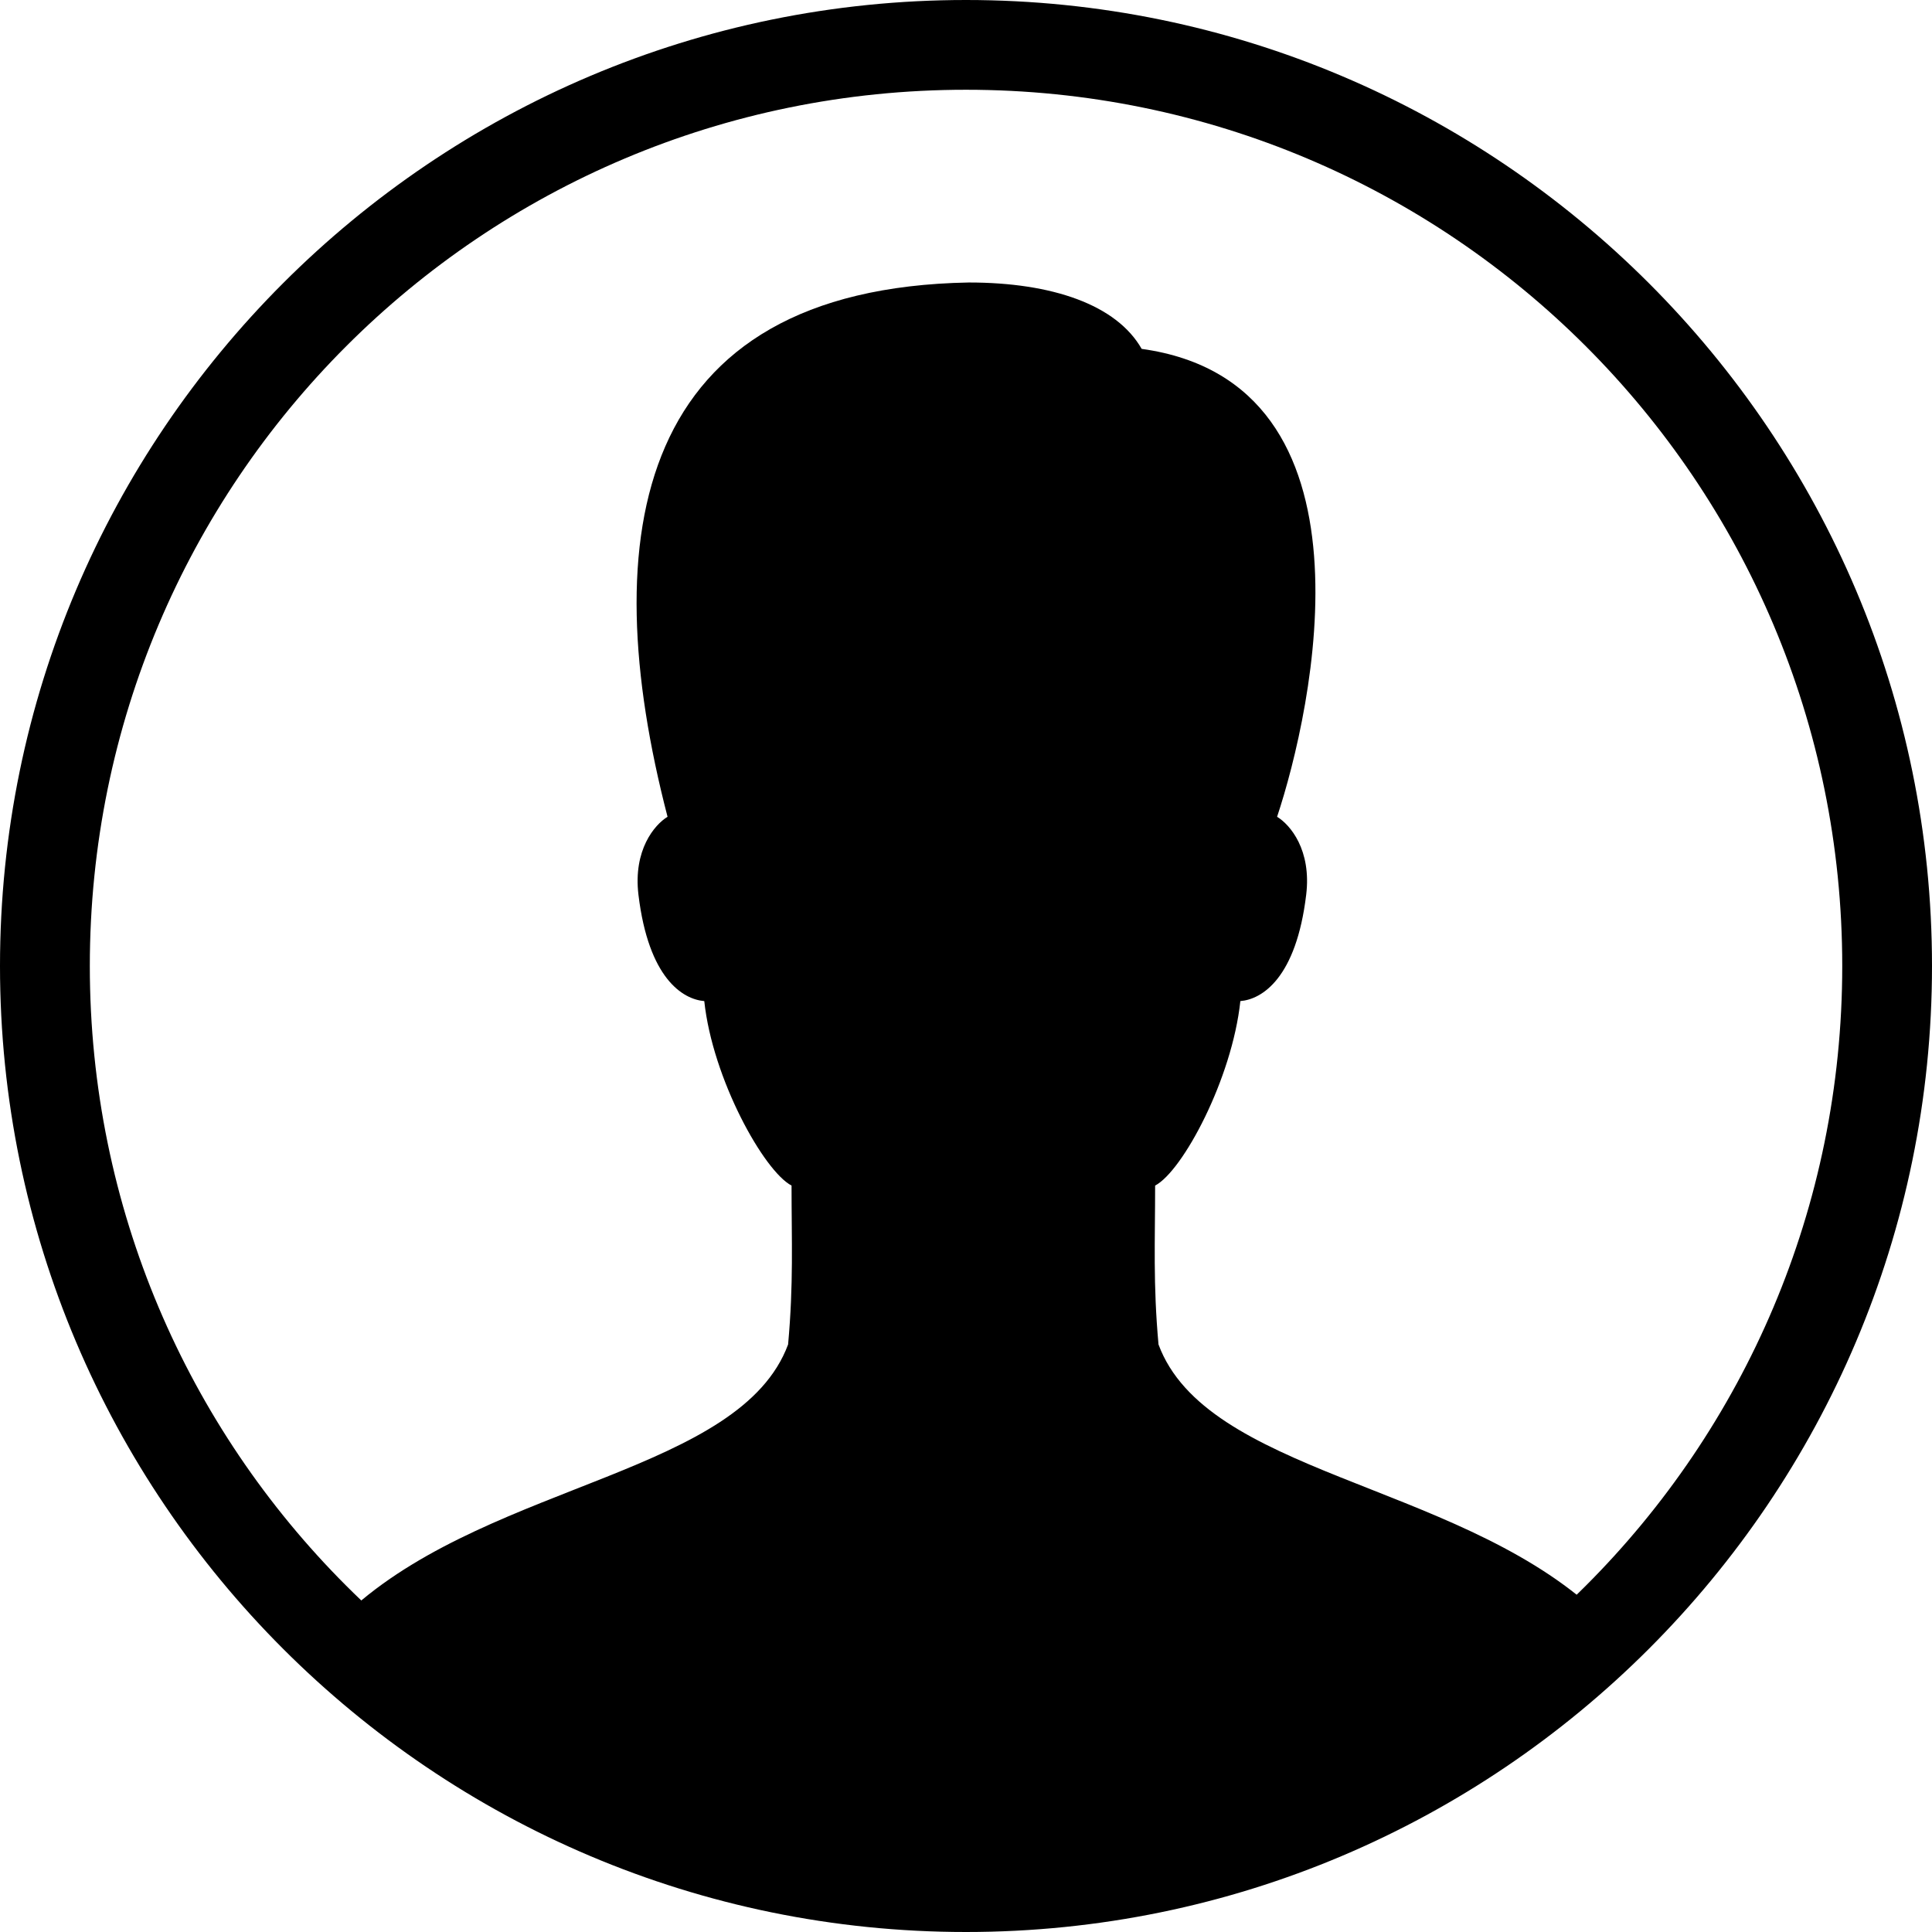 <svg xmlns="http://www.w3.org/2000/svg" viewBox="0 0 55.965 55.965" height="55.965" width="55.965"><path d="M33.559 38.946c-.159-1.762-.098-2.992-.098-4.603.798-.419 2.228-3.089 2.469-5.344.628-.052 1.617-.664 1.907-3.081.157-1.298-.464-2.028-.843-2.258 1.021-3.071 3.142-12.572-3.923-13.554-.728-1.277-2.589-1.923-5.008-1.923-9.681.178-10.848 7.31-8.726 15.477-.377.23-.998.96-.843 2.258.291 2.417 1.279 3.029 1.907 3.081.24 2.254 1.727 4.925 2.528 5.344 0 1.61.06 2.841-.1 4.603-1.379 3.706-8.459 3.996-12.544 7.57 4.271 4.3 11.192 7.376 18.495 7.376 7.304 0 15.888-5.766 17.317-7.34-4.059-3.607-11.156-3.886-12.538-7.606"/><path d="M27.982 0C12.544 0 0 12.544 0 27.982c0 15.44 12.544 27.983 27.982 27.983 15.44 0 27.983-12.544 27.983-27.983C55.965 12.544 43.42 0 27.982 0zm0 2.6c14.034 0 25.383 11.349 25.383 25.382 0 14.034-11.35 25.381-25.383 25.381s-25.38-11.347-25.38-25.38C2.602 13.948 13.949 2.6 27.982 2.6z"/></svg>